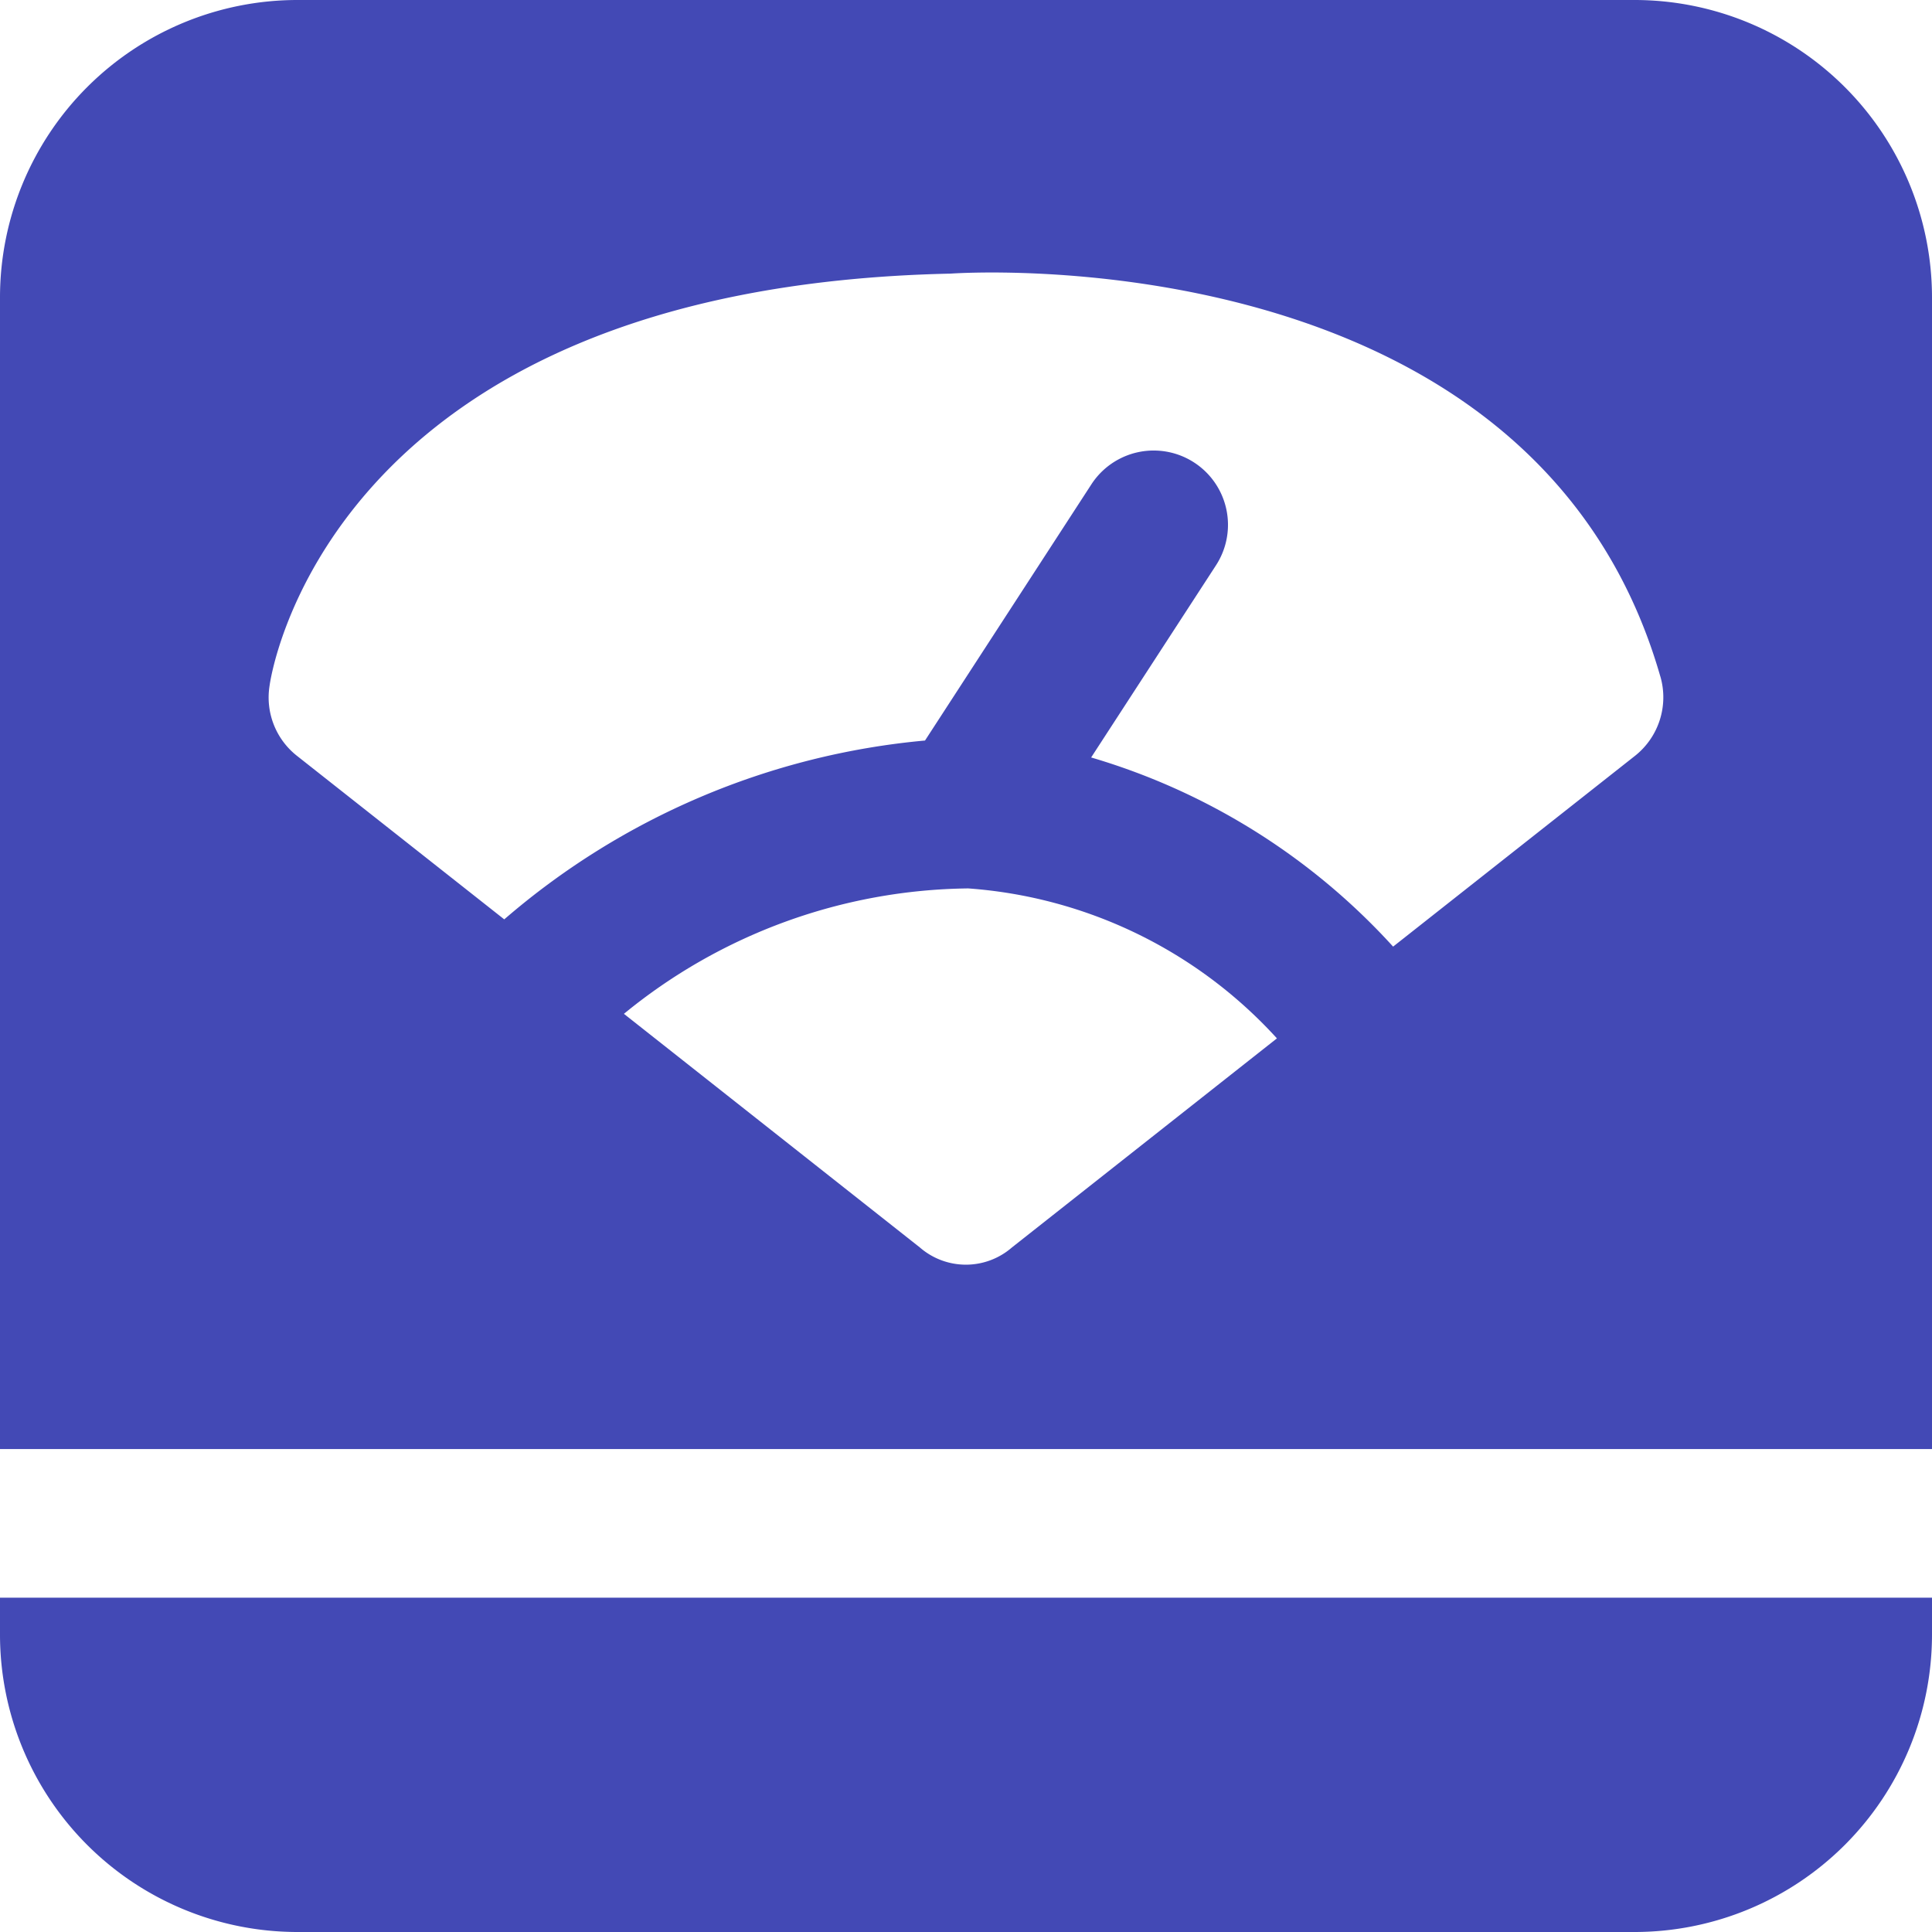 <svg id="Weight_Scale" xmlns="http://www.w3.org/2000/svg" width="17.793" height="17.793" viewBox="0 0 17.793 17.793">
  <path id="Path_53793" data-name="Path 53793" d="M20.781,17.714v.342a2.74,2.74,0,0,1-2.737,2.737H5.725a2.74,2.74,0,0,1-2.737-2.737v-.342Zm0-11.976V16.345H2.988V5.737A2.74,2.74,0,0,1,5.725,3H18.044A2.74,2.74,0,0,1,20.781,5.737Zm-6.033,6.825a4.257,4.257,0,0,0-2.843-1.381,5.085,5.085,0,0,0-3.171,1.155l2.726,2.152a.646.646,0,0,0,.847,0Zm3.531-3.333C17.1,5.124,11.742,5.52,11.742,5.52c-5.8.125-6.271,3.793-6.271,3.793a.684.684,0,0,0,.252.648l1.909,1.506A6.879,6.879,0,0,1,11.507,9.82l1.532-2.359a.684.684,0,0,1,1.148.745l-1.15,1.77a6.074,6.074,0,0,1,2.781,1.742l2.229-1.758A.688.688,0,0,0,18.279,9.229Z" transform="translate(-2.988 -3)" fill="#4349b5"/>
</svg>

